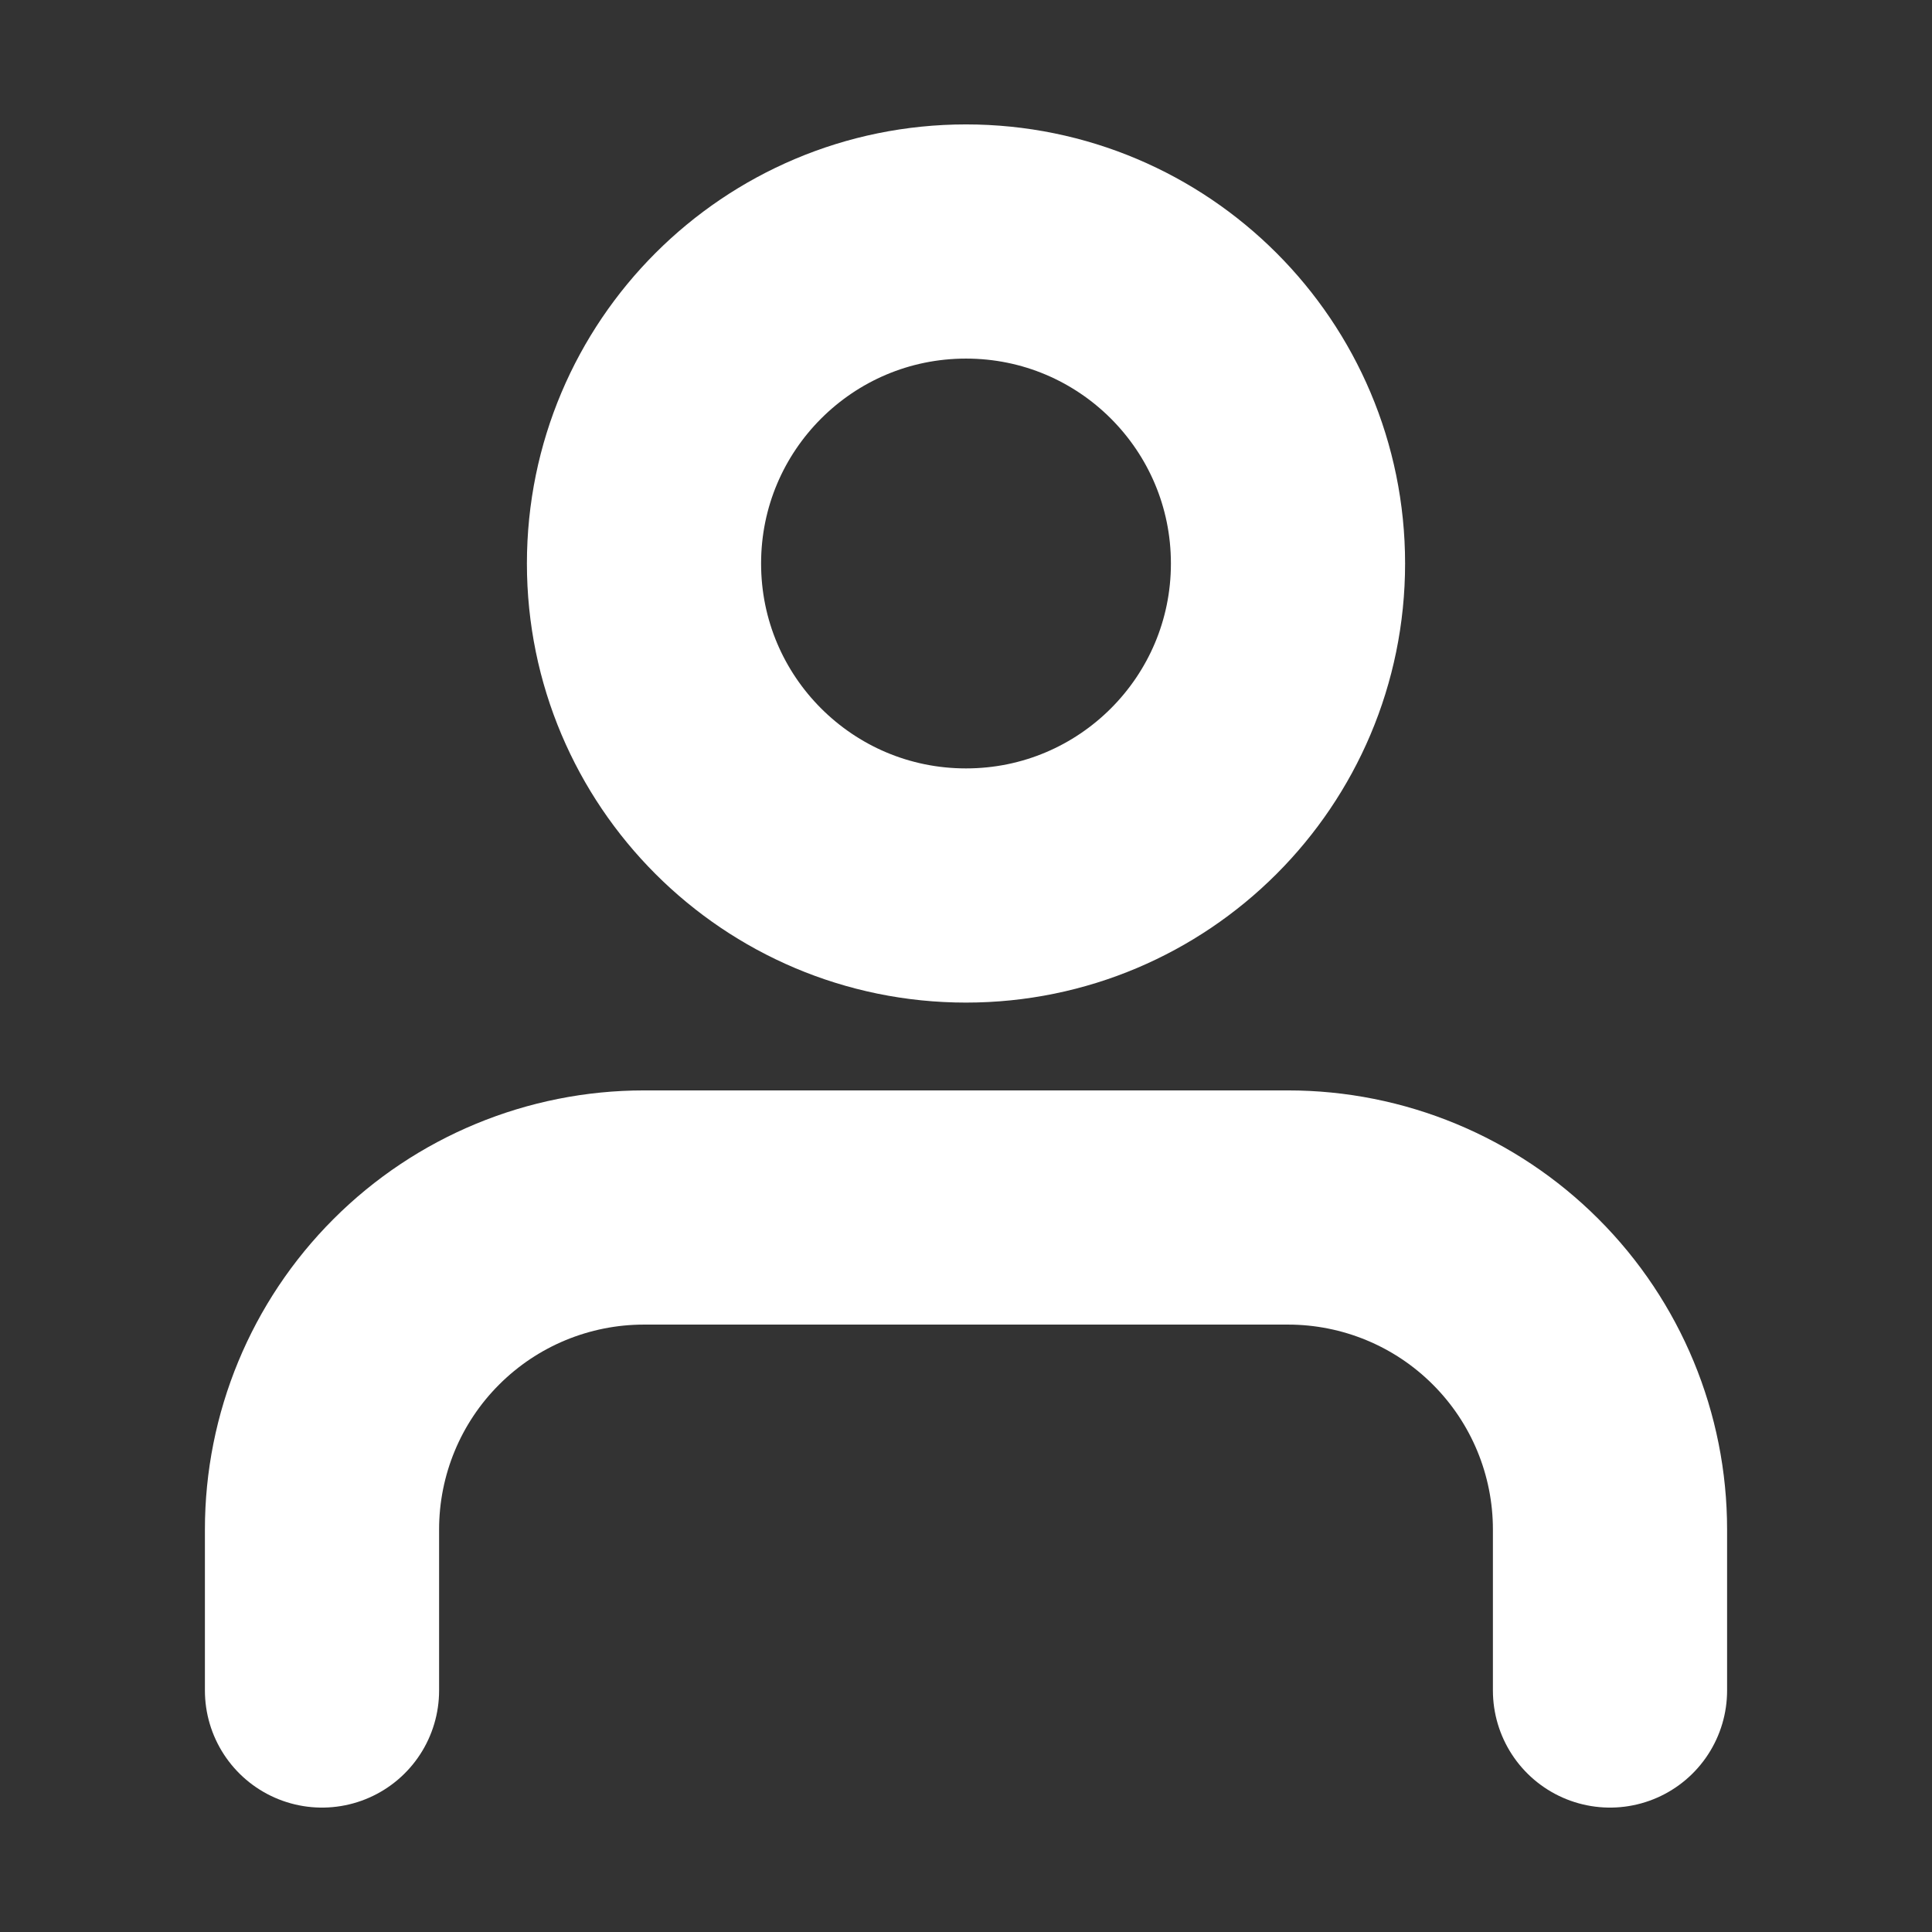 <svg width="33" height="33" viewBox="0 0 33 33" fill="none" xmlns="http://www.w3.org/2000/svg">
<rect x="0" y="0" width="33" height="33" fill="#333333" stroke="none"/>
<path d="M27.5 28.875V26.125C27.5 24.666 26.921 23.267 25.889 22.236C24.858 21.204 23.459 20.625 22 20.625H11C9.541 20.625 8.142 21.204 7.111 22.236C6.079 23.267 5.5 24.666 5.5 26.125V28.875M22 9.625C22 12.663 19.538 15.125 16.5 15.125C13.462 15.125 11 12.663 11 9.625C11 6.587 13.462 4.125 16.5 4.125C19.538 4.125 22 6.587 22 9.625Z" stroke="white" stroke-width="4" stroke-linecap="round" stroke-linejoin="round"/>
</svg>

